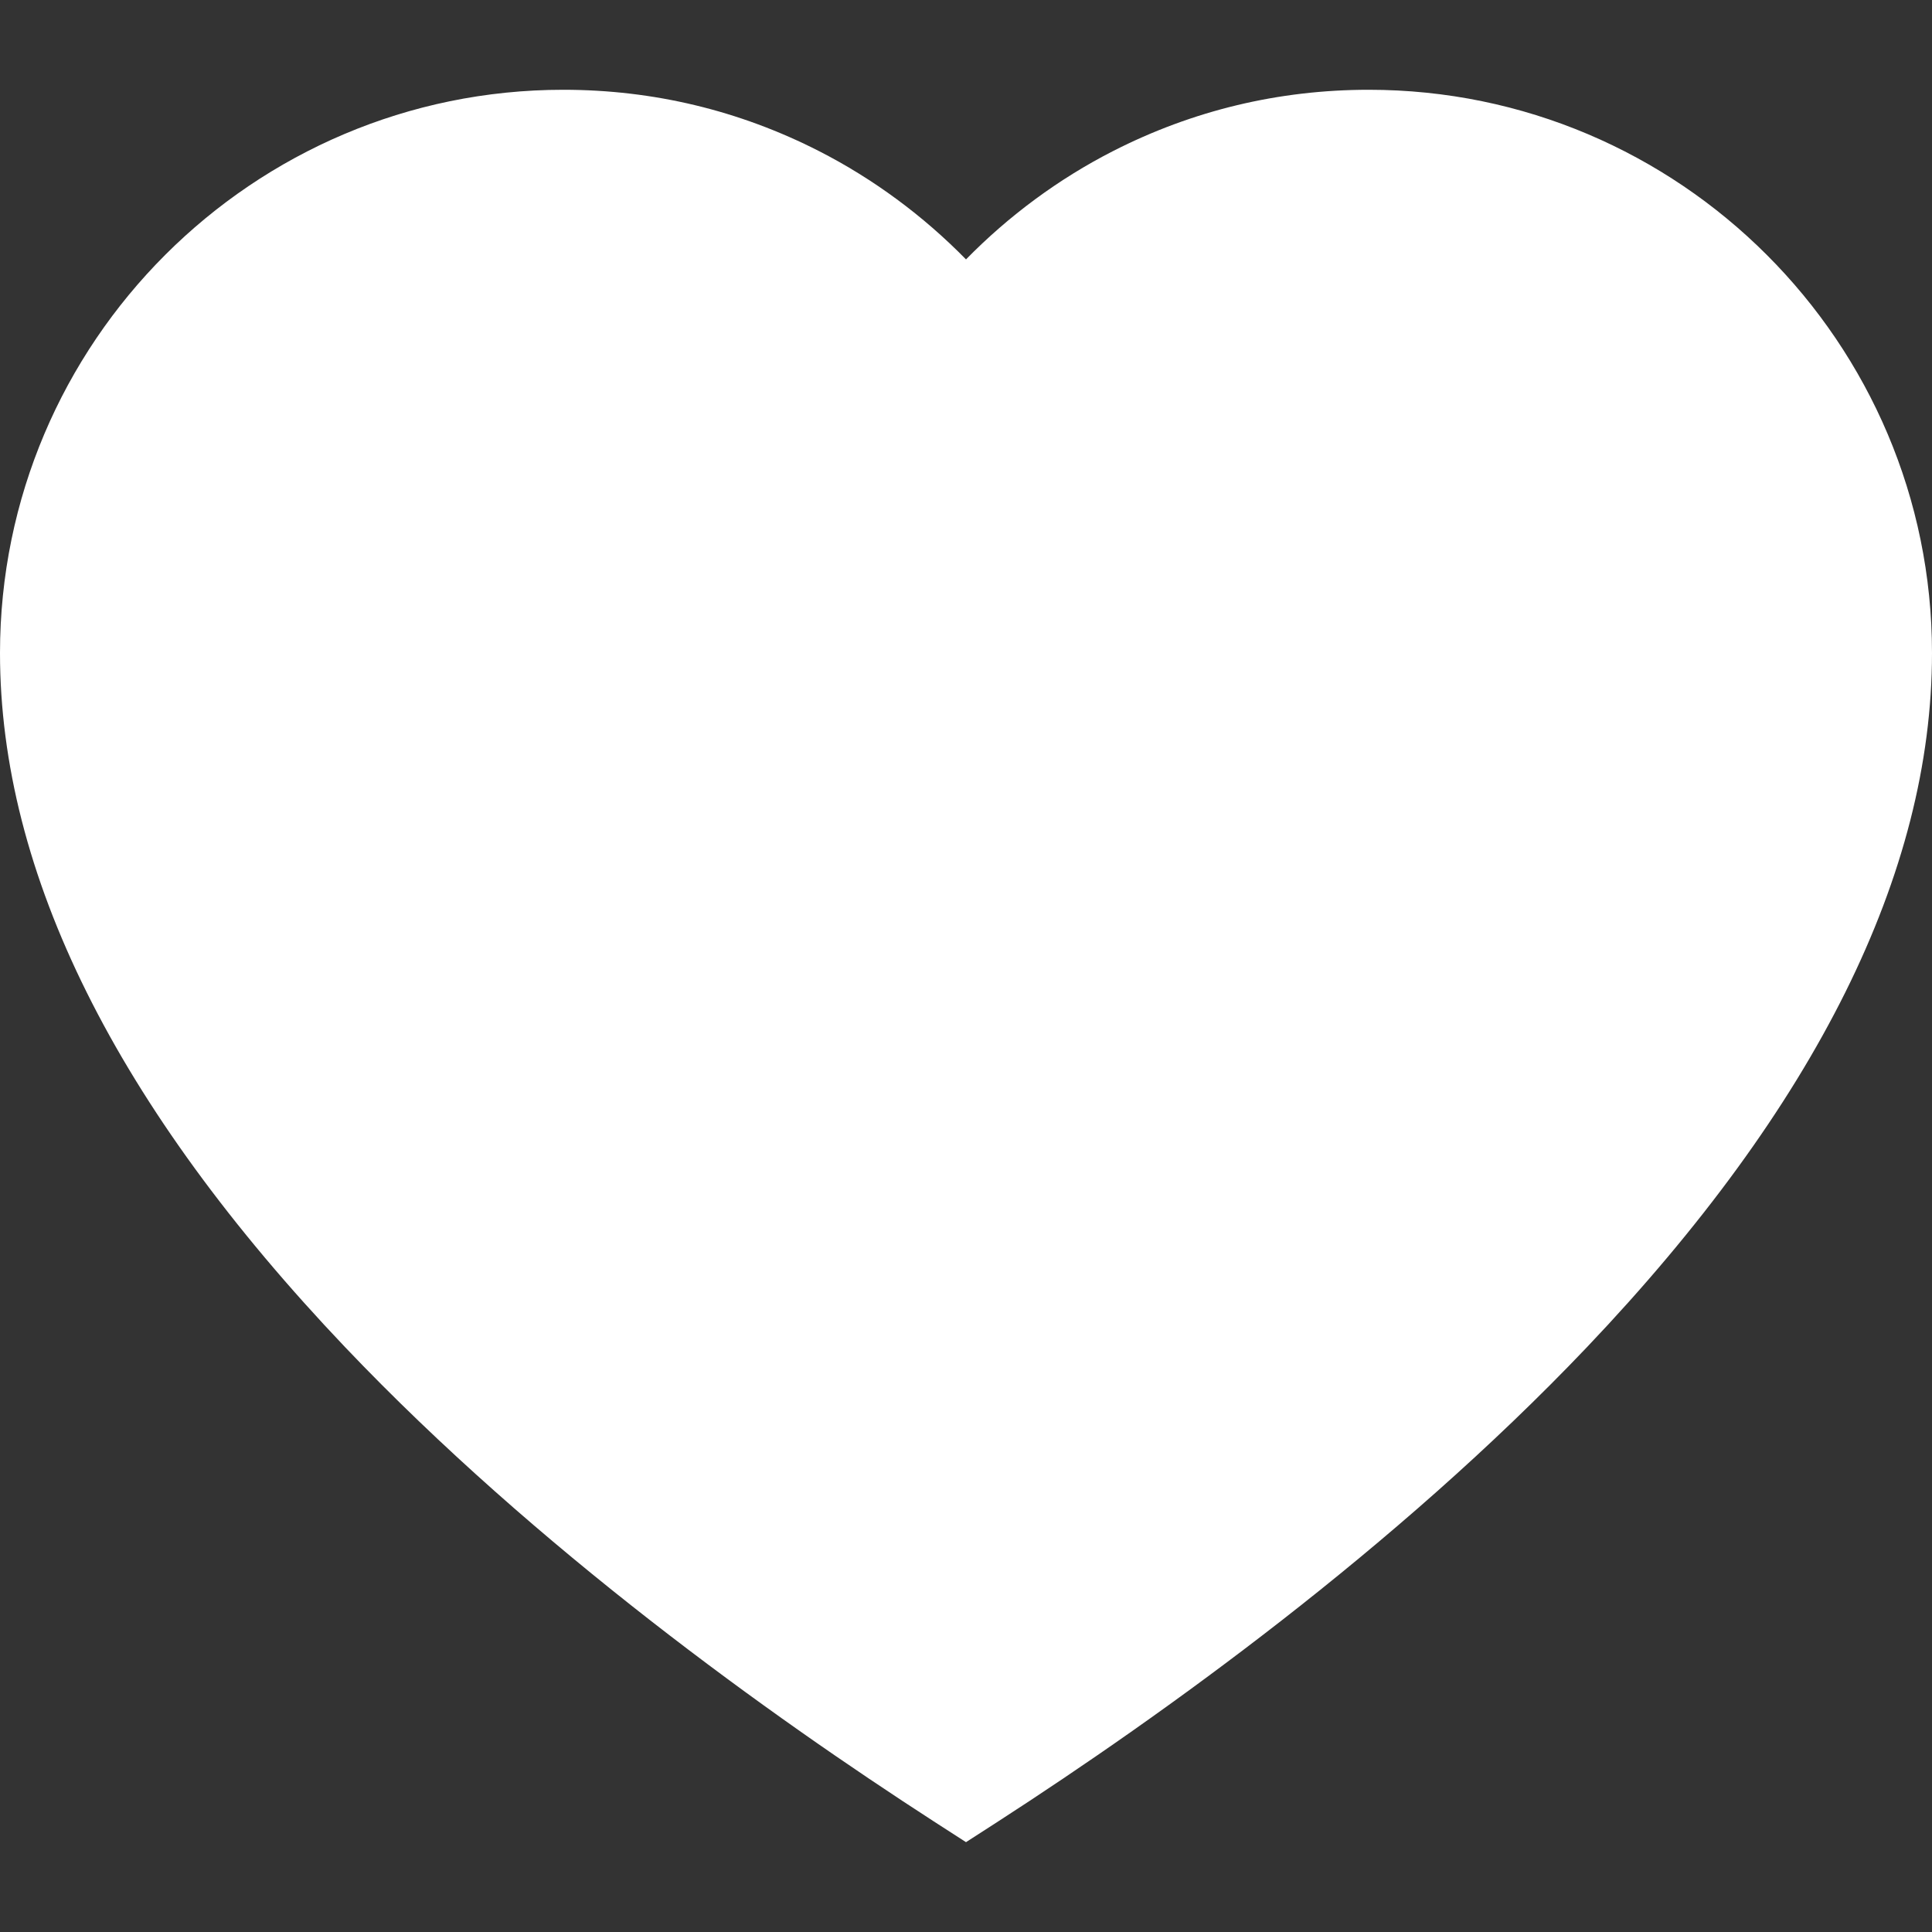 <svg width="30" height="30" viewBox="0 0 30 30" fill="none" xmlns="http://www.w3.org/2000/svg">
<rect x="0" y="0" width="30" height="30" fill="#333333" stroke="none"/>
<path d="M21.254 1.394C19.855 1.394 18.519 1.715 17.281 2.347C16.438 2.778 15.664 3.35 15 4.028C14.336 3.35 13.562 2.778 12.719 2.347C11.481 1.715 10.145 1.394 8.746 1.394C3.923 1.394 0 5.318 0 10.14C0 13.556 1.804 17.183 5.362 20.922C8.332 24.044 11.969 26.647 14.496 28.28L15 28.605L15.504 28.28C18.031 26.647 21.668 24.044 24.639 20.922C28.196 17.183 30 13.556 30 10.14C30 5.318 26.077 1.394 21.254 1.394Z" fill="white"/>
</svg>

